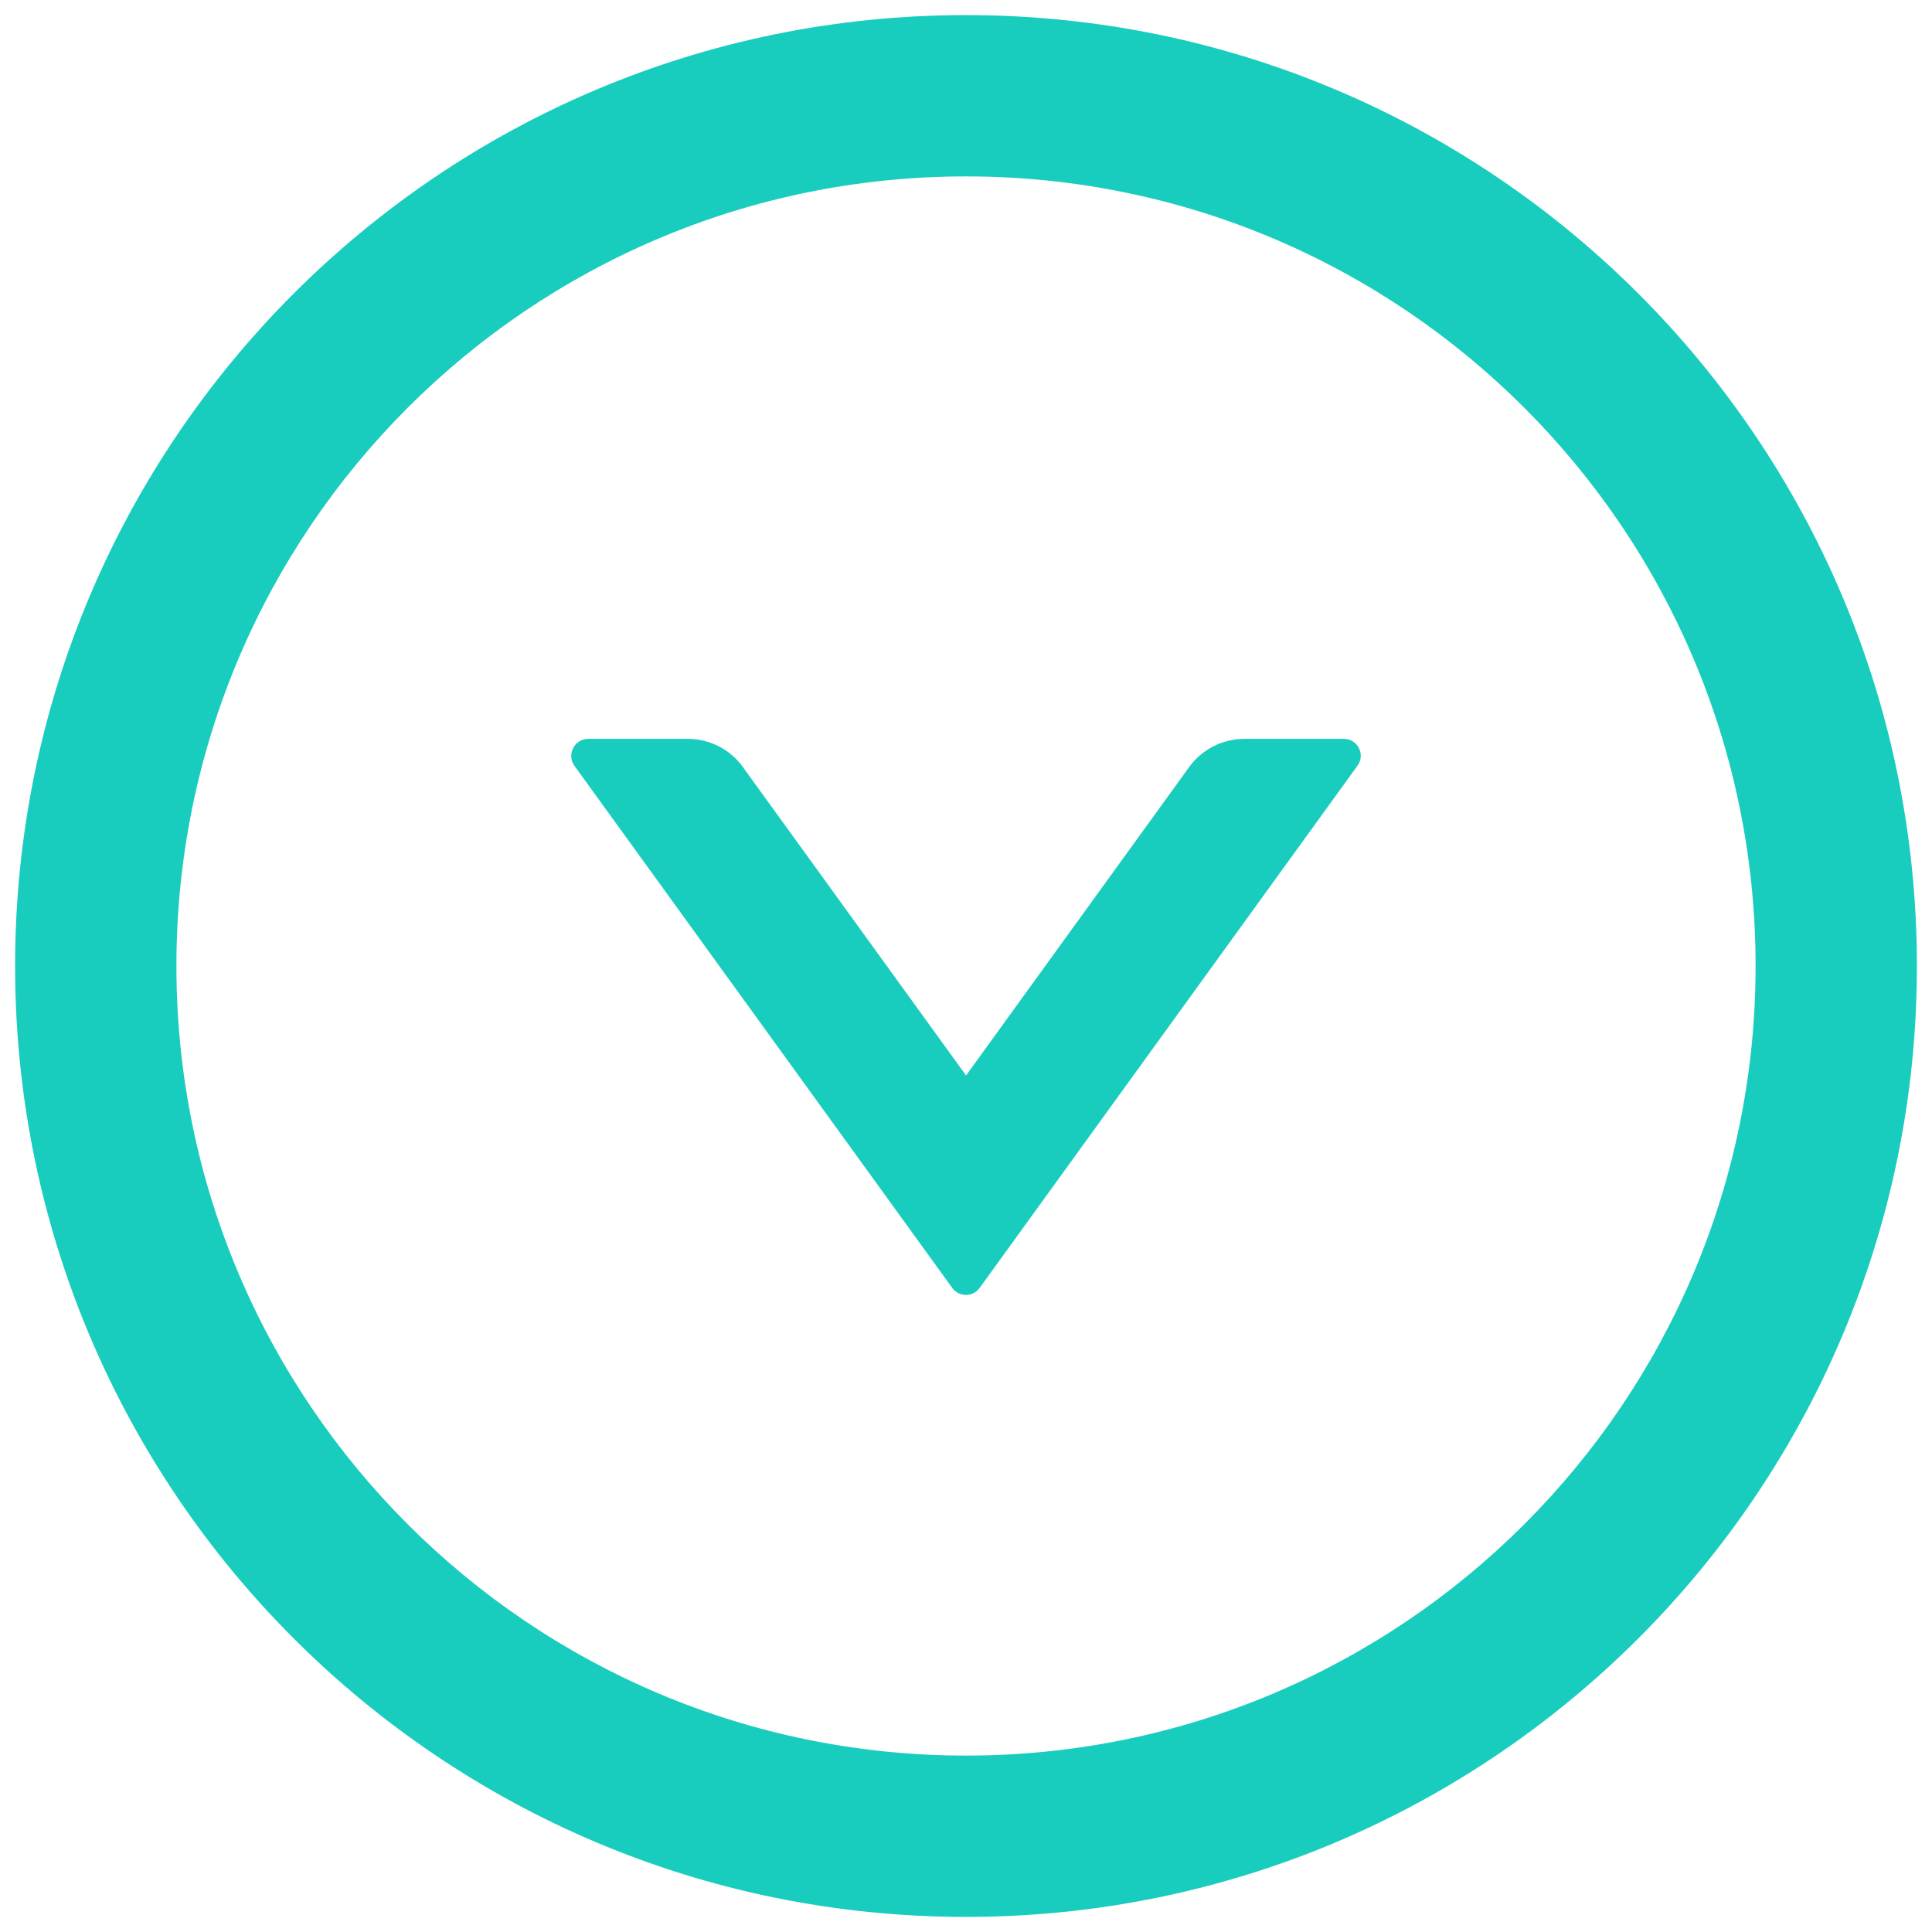 <svg width="20" height="20" viewBox="0 0 32 32" fill="none" xmlns="http://www.w3.org/2000/svg">
<path d="M22.259 12.238H20.61C20.251 12.238 19.91 12.41 19.699 12.701L16.001 17.813L12.302 12.701C12.091 12.41 11.754 12.238 11.392 12.238H9.743C9.514 12.238 9.381 12.498 9.514 12.684L15.772 21.332C15.885 21.487 16.113 21.487 16.226 21.332L22.483 12.684C22.621 12.498 22.487 12.238 22.259 12.238Z" fill="#19cdbe" fill-opacity="1"/>
<path d="M16 0.25C7.302 0.25 0.25 7.302 0.25 16C0.25 24.698 7.302 31.75 16 31.75C24.698 31.75 31.75 24.698 31.75 16C31.75 7.302 24.698 0.25 16 0.25ZM16 29.078C8.779 29.078 2.922 23.221 2.922 16C2.922 8.779 8.779 2.922 16 2.922C23.221 2.922 29.078 8.779 29.078 16C29.078 23.221 23.221 29.078 16 29.078Z" fill="#19cdbe" fill-opacity="1"/>
</svg>
